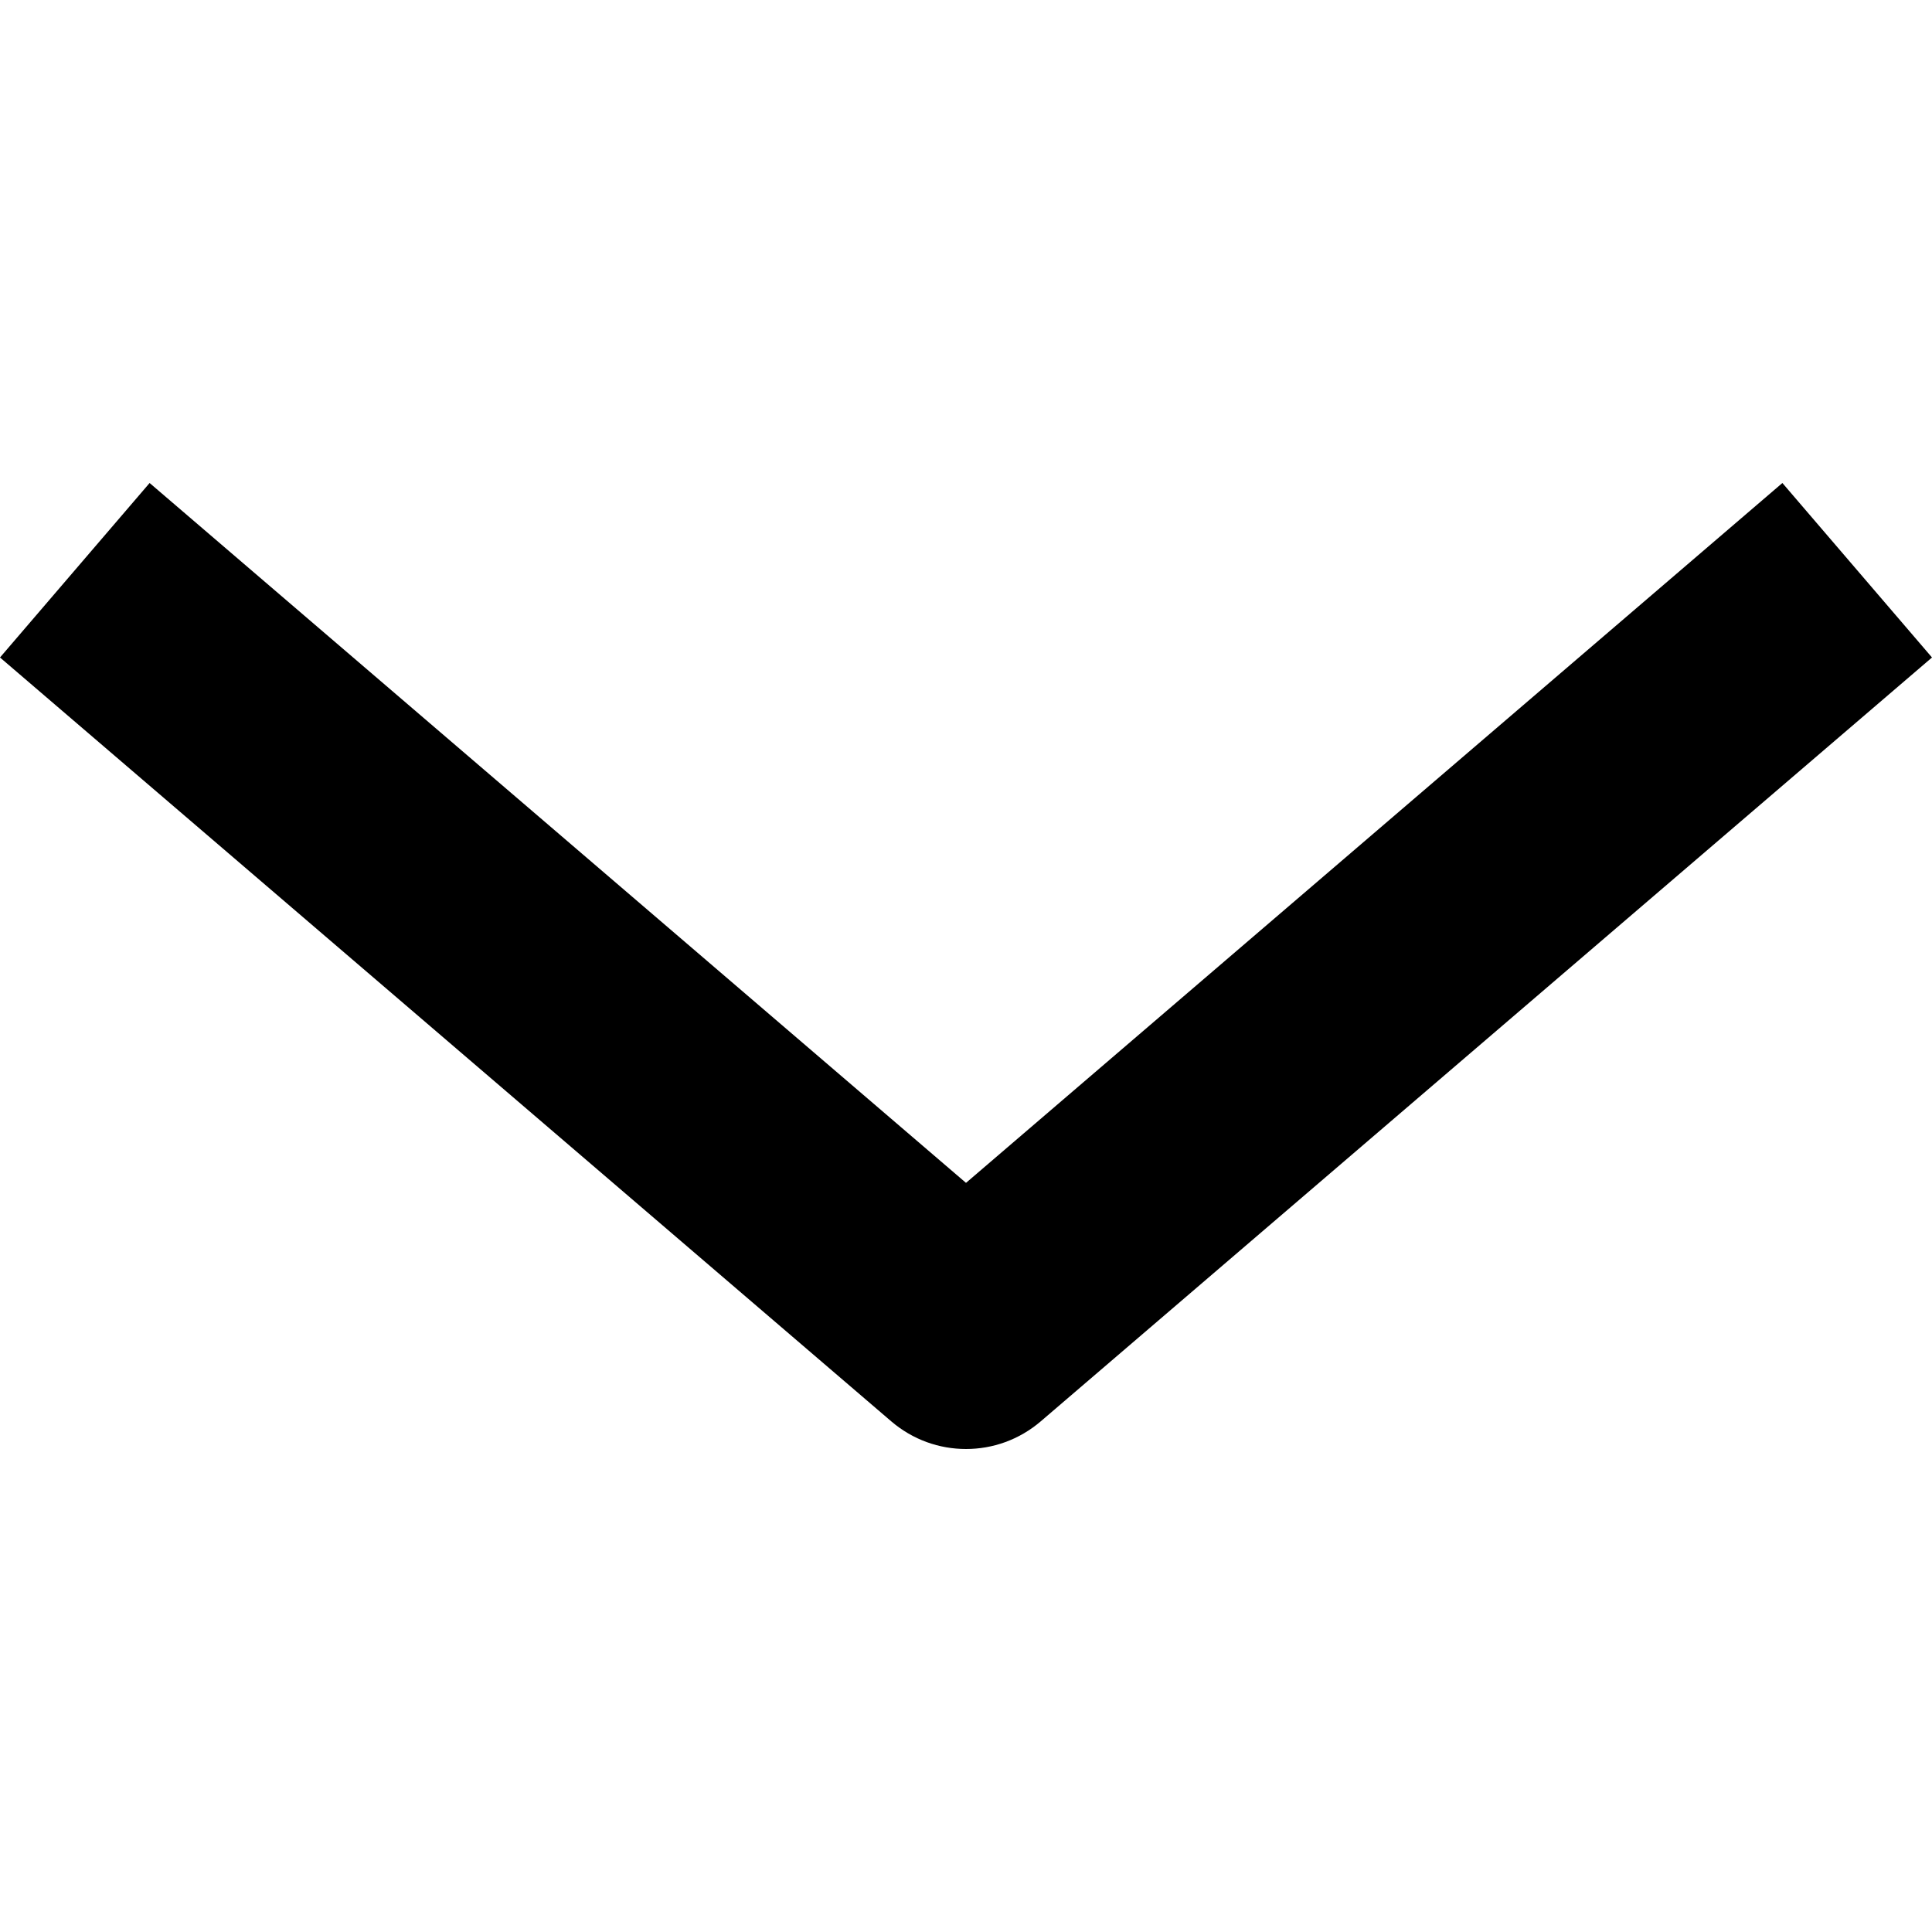 <svg width="16" height="16" viewBox="0 0 16 16" fill="none" xmlns="http://www.w3.org/2000/svg">
<g clip-path="url(#clip0_268_74)">
<path d="M8 12C7.779 12 7.56 11.924 7.381 11.771L0 5.445L1.239 4L8 9.796L14.761 4L16 5.445L8.619 11.771C8.44 11.924 8.221 12 8 12Z" fill="black"/>
</g>
<defs>
<clipPath id="clip0_268_74">
<rect width="16" height="16" fill="white"/>
</clipPath>
</defs>
</svg>

